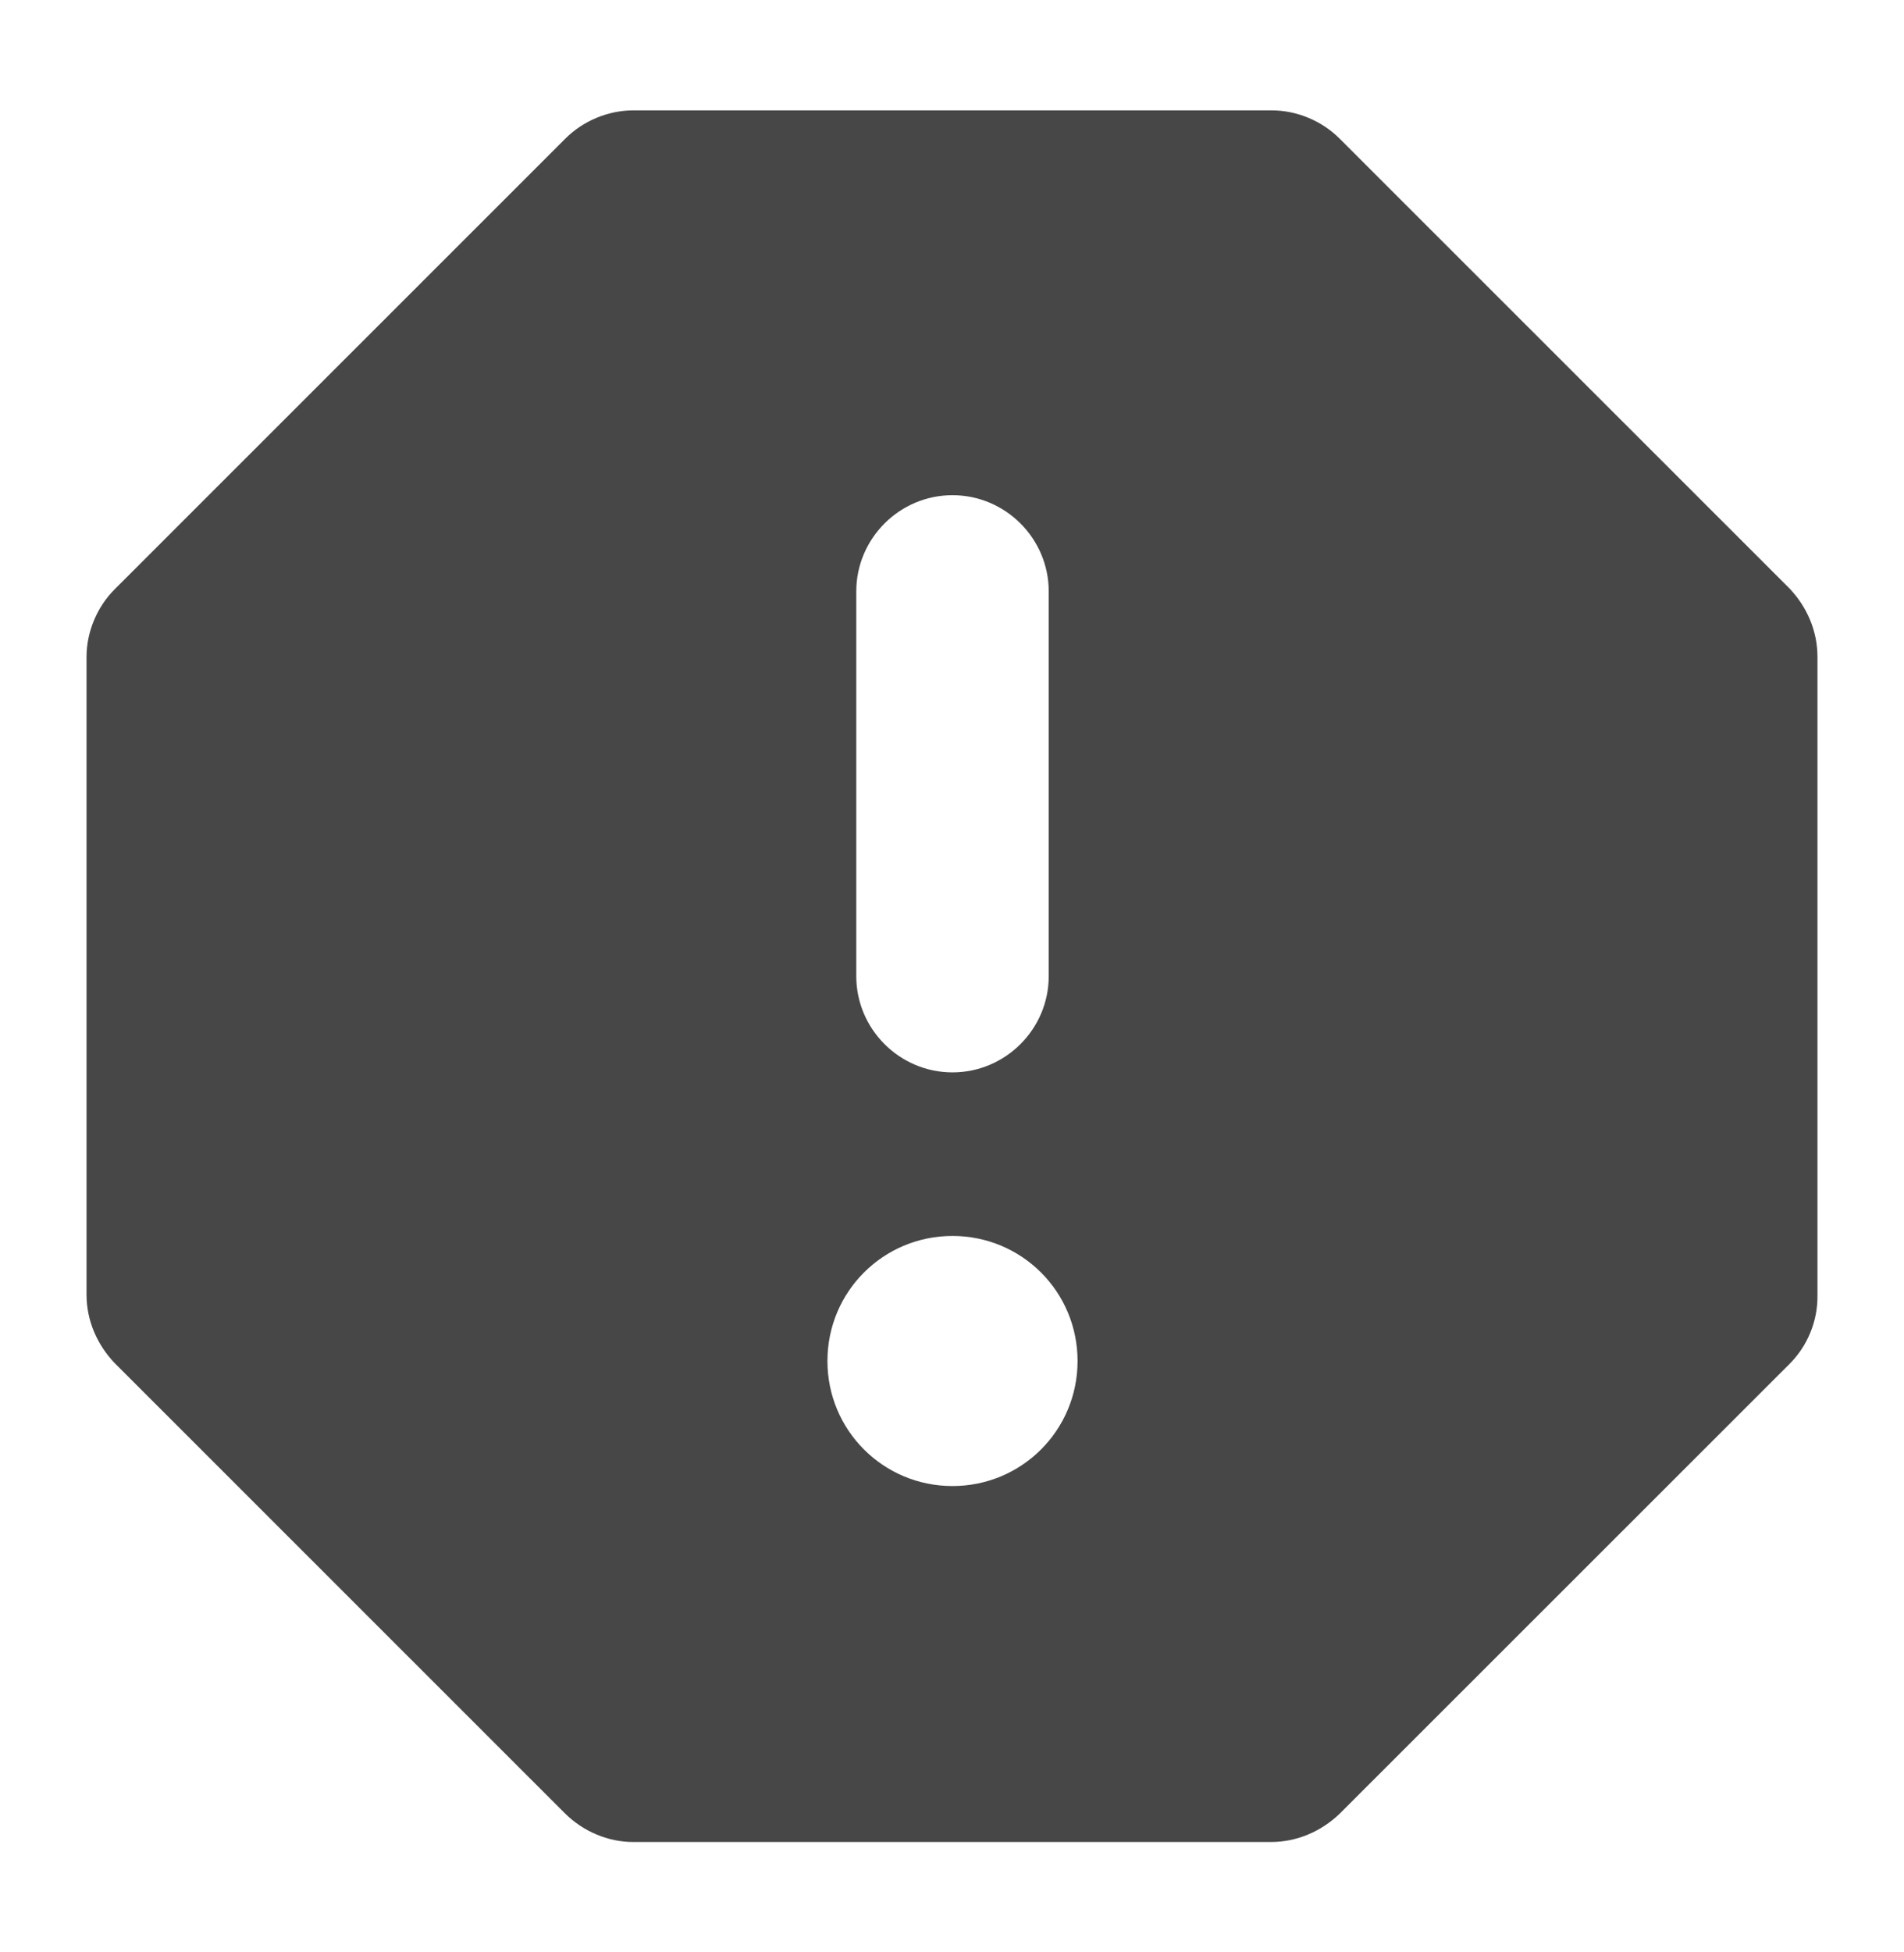 <svg width="40" height="41" viewBox="0 0 40 41" fill="none" xmlns="http://www.w3.org/2000/svg">
<path d="M26.721 2.318H13.3C12.774 2.318 12.248 2.541 11.884 2.904L2.405 12.379C2.041 12.743 1.818 13.268 1.818 13.793V27.187C1.818 27.733 2.041 28.238 2.405 28.621L11.864 38.076C12.248 38.46 12.774 38.682 13.3 38.682H26.701C27.247 38.682 27.752 38.46 28.136 38.096L37.596 28.642C37.784 28.453 37.933 28.23 38.033 27.983C38.134 27.737 38.185 27.473 38.182 27.207V13.793C38.182 13.248 37.96 12.743 37.596 12.359L28.136 2.904C27.772 2.541 27.247 2.318 26.721 2.318ZM20.01 31.207C18.555 31.207 17.383 30.035 17.383 28.581C17.383 27.126 18.555 25.955 20.01 25.955C21.466 25.955 22.638 27.126 22.638 28.581C22.638 30.035 21.466 31.207 20.01 31.207ZM20.01 22.52C18.898 22.52 17.989 21.611 17.989 20.5V12.419C17.989 11.308 18.898 10.399 20.01 10.399C21.122 10.399 22.032 11.308 22.032 12.419V20.5C22.032 21.611 21.122 22.52 20.01 22.52Z" fill="#474747"/>
</svg>
